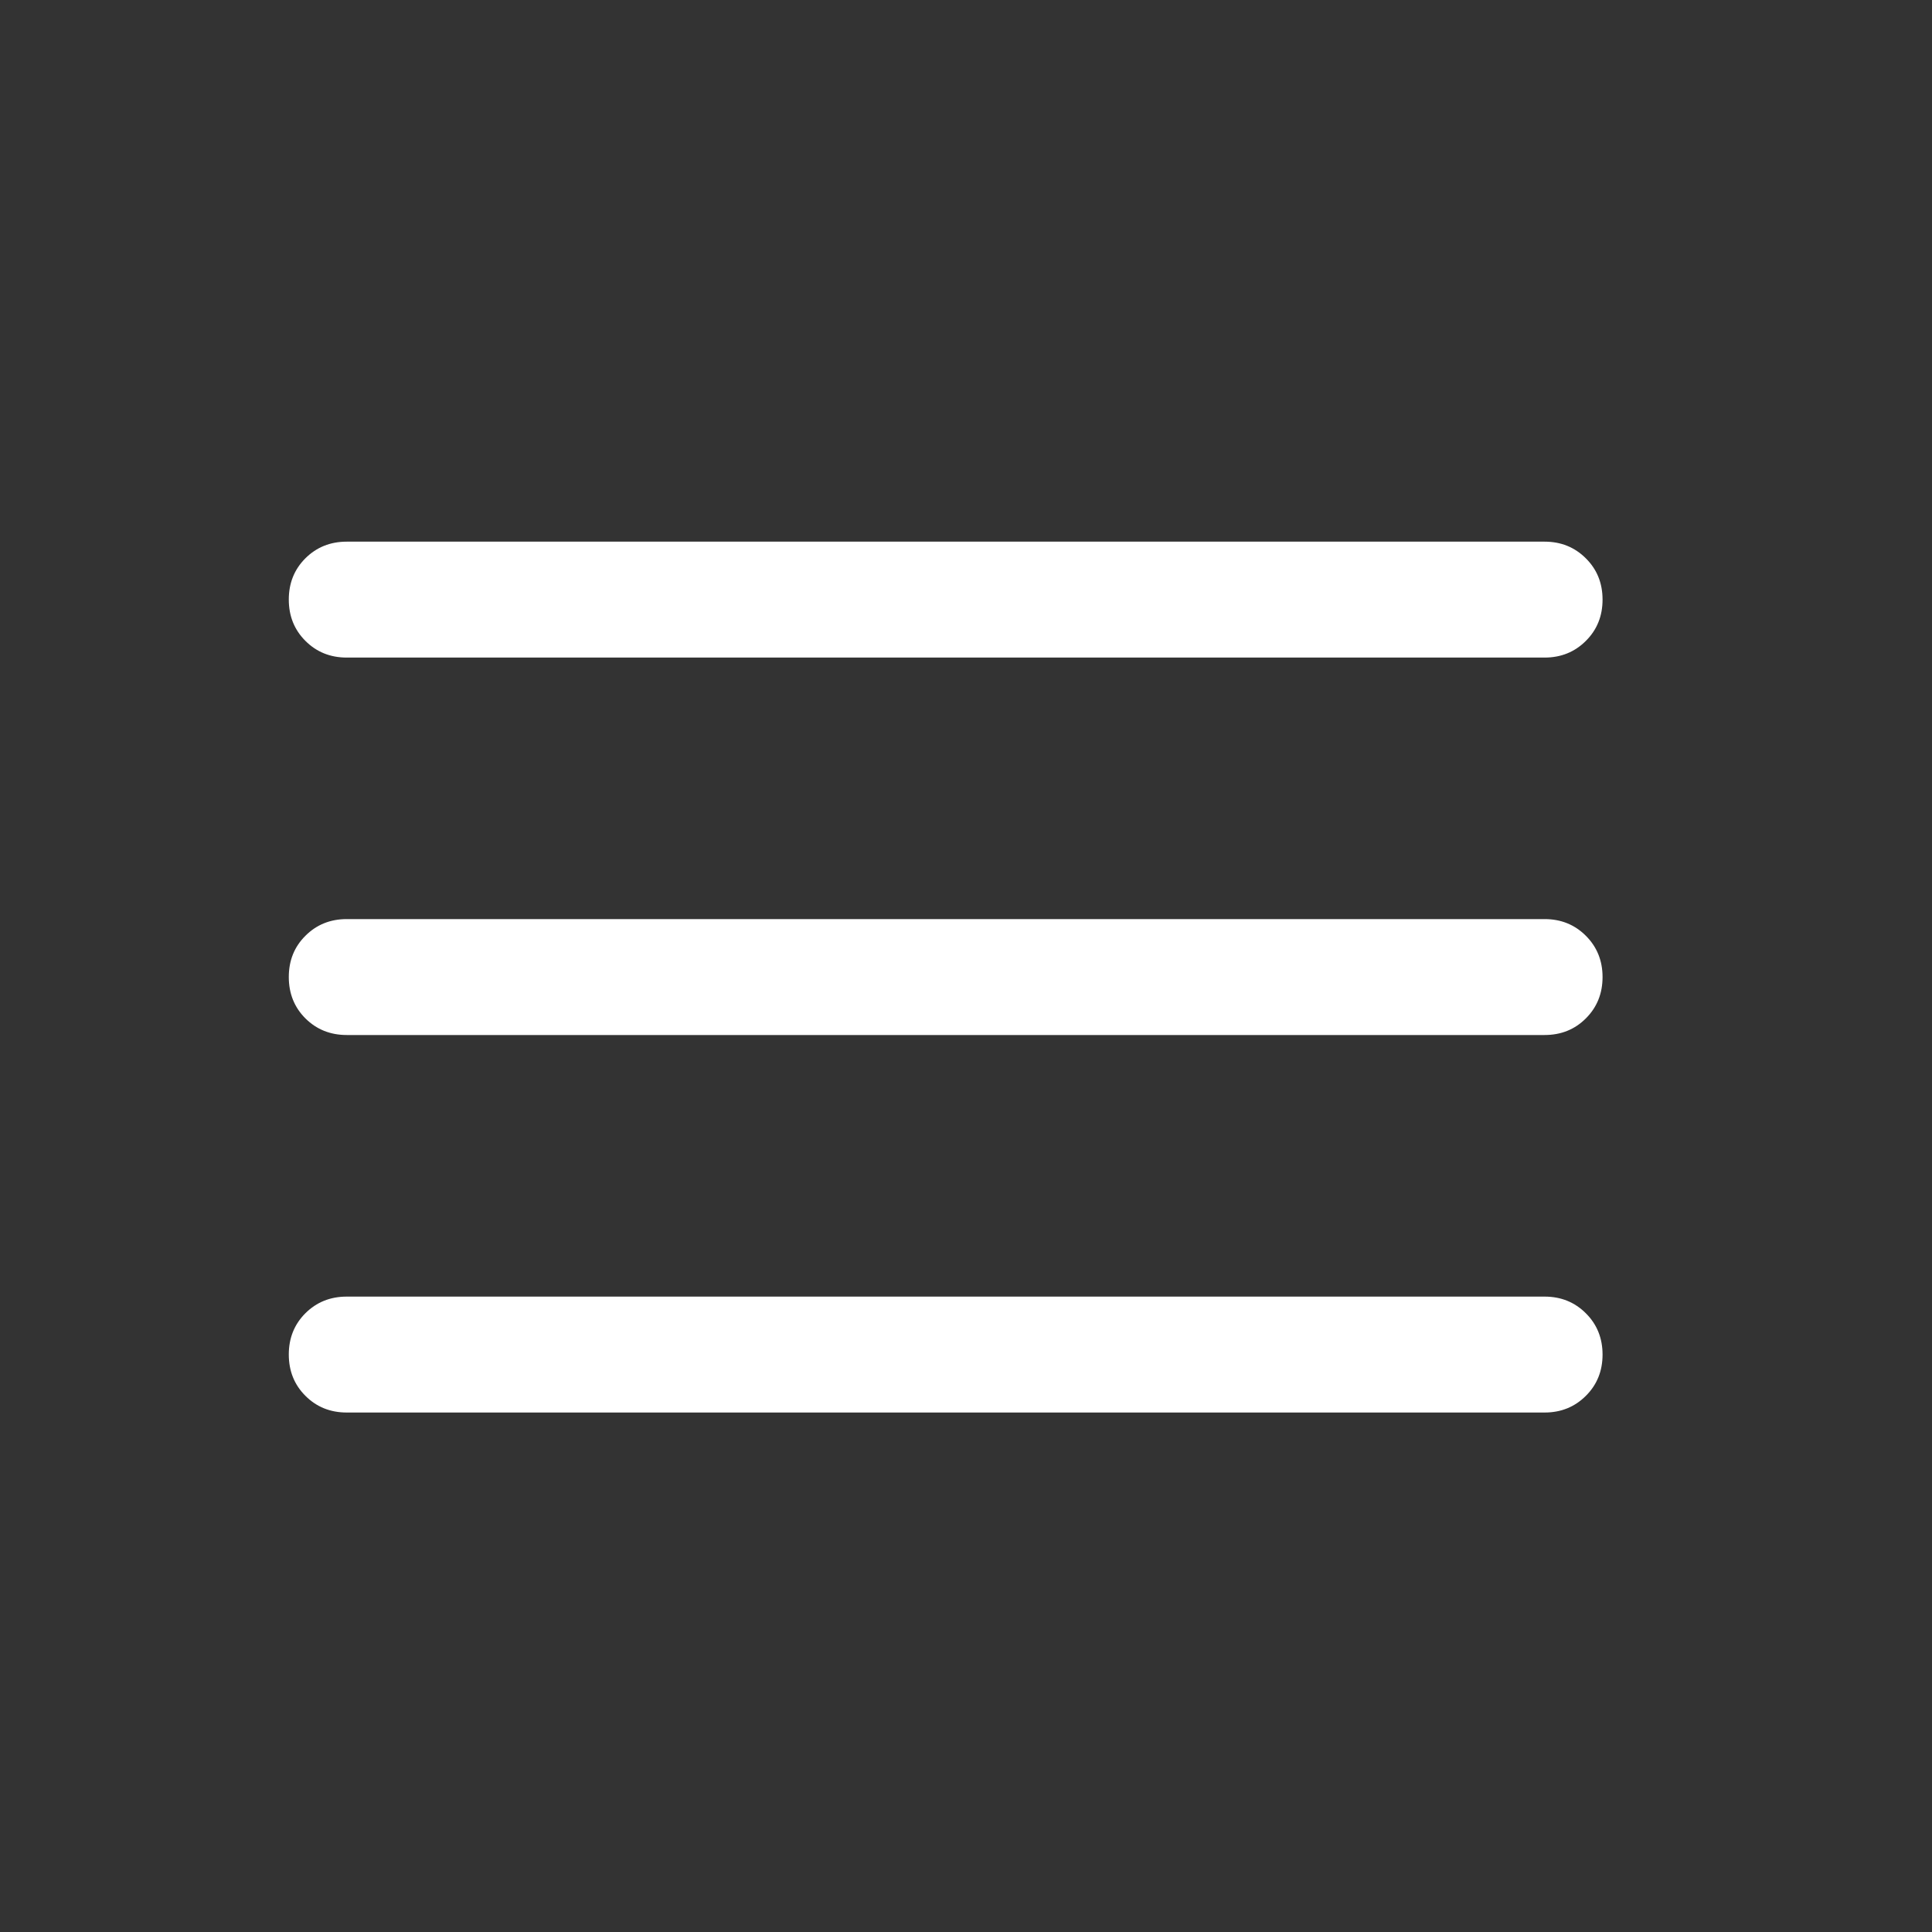 <svg width="25" height="25" viewBox="0 0 25 25" fill="none" xmlns="http://www.w3.org/2000/svg">
<rect x="0" y="0" width="25" height="25" fill="#333333" stroke="none"/>
<mask id="mask0_1960_1484" style="mask-type:alpha" maskUnits="userSpaceOnUse" x="0" y="0" width="25" height="25">
<rect x="0.237" y="0.644" width="24" height="24" fill="#D9D9D9"/>
</mask>
<g mask="url(#mask0_1960_1484)">
<path d="M4.487 18.278C4.274 18.278 4.096 18.206 3.952 18.062C3.808 17.918 3.737 17.74 3.737 17.527C3.737 17.315 3.808 17.137 3.952 16.993C4.096 16.85 4.274 16.778 4.487 16.778H19.987C20.199 16.778 20.377 16.85 20.521 16.994C20.665 17.137 20.737 17.316 20.737 17.528C20.737 17.741 20.665 17.919 20.521 18.062C20.377 18.206 20.199 18.278 19.987 18.278H4.487ZM4.487 13.393C4.274 13.393 4.096 13.321 3.952 13.178C3.808 13.034 3.737 12.855 3.737 12.643C3.737 12.43 3.808 12.252 3.952 12.109C4.096 11.965 4.274 11.893 4.487 11.893H19.987C20.199 11.893 20.377 11.965 20.521 12.109C20.665 12.253 20.737 12.431 20.737 12.643C20.737 12.856 20.665 13.034 20.521 13.178C20.377 13.322 20.199 13.393 19.987 13.393H4.487ZM4.487 8.509C4.274 8.509 4.096 8.437 3.952 8.293C3.808 8.149 3.737 7.971 3.737 7.758C3.737 7.546 3.808 7.368 3.952 7.224C4.096 7.081 4.274 7.009 4.487 7.009H19.987C20.199 7.009 20.377 7.081 20.521 7.225C20.665 7.368 20.737 7.546 20.737 7.759C20.737 7.972 20.665 8.15 20.521 8.293C20.377 8.437 20.199 8.509 19.987 8.509H4.487Z" fill="white"/>
</g>
</svg>
